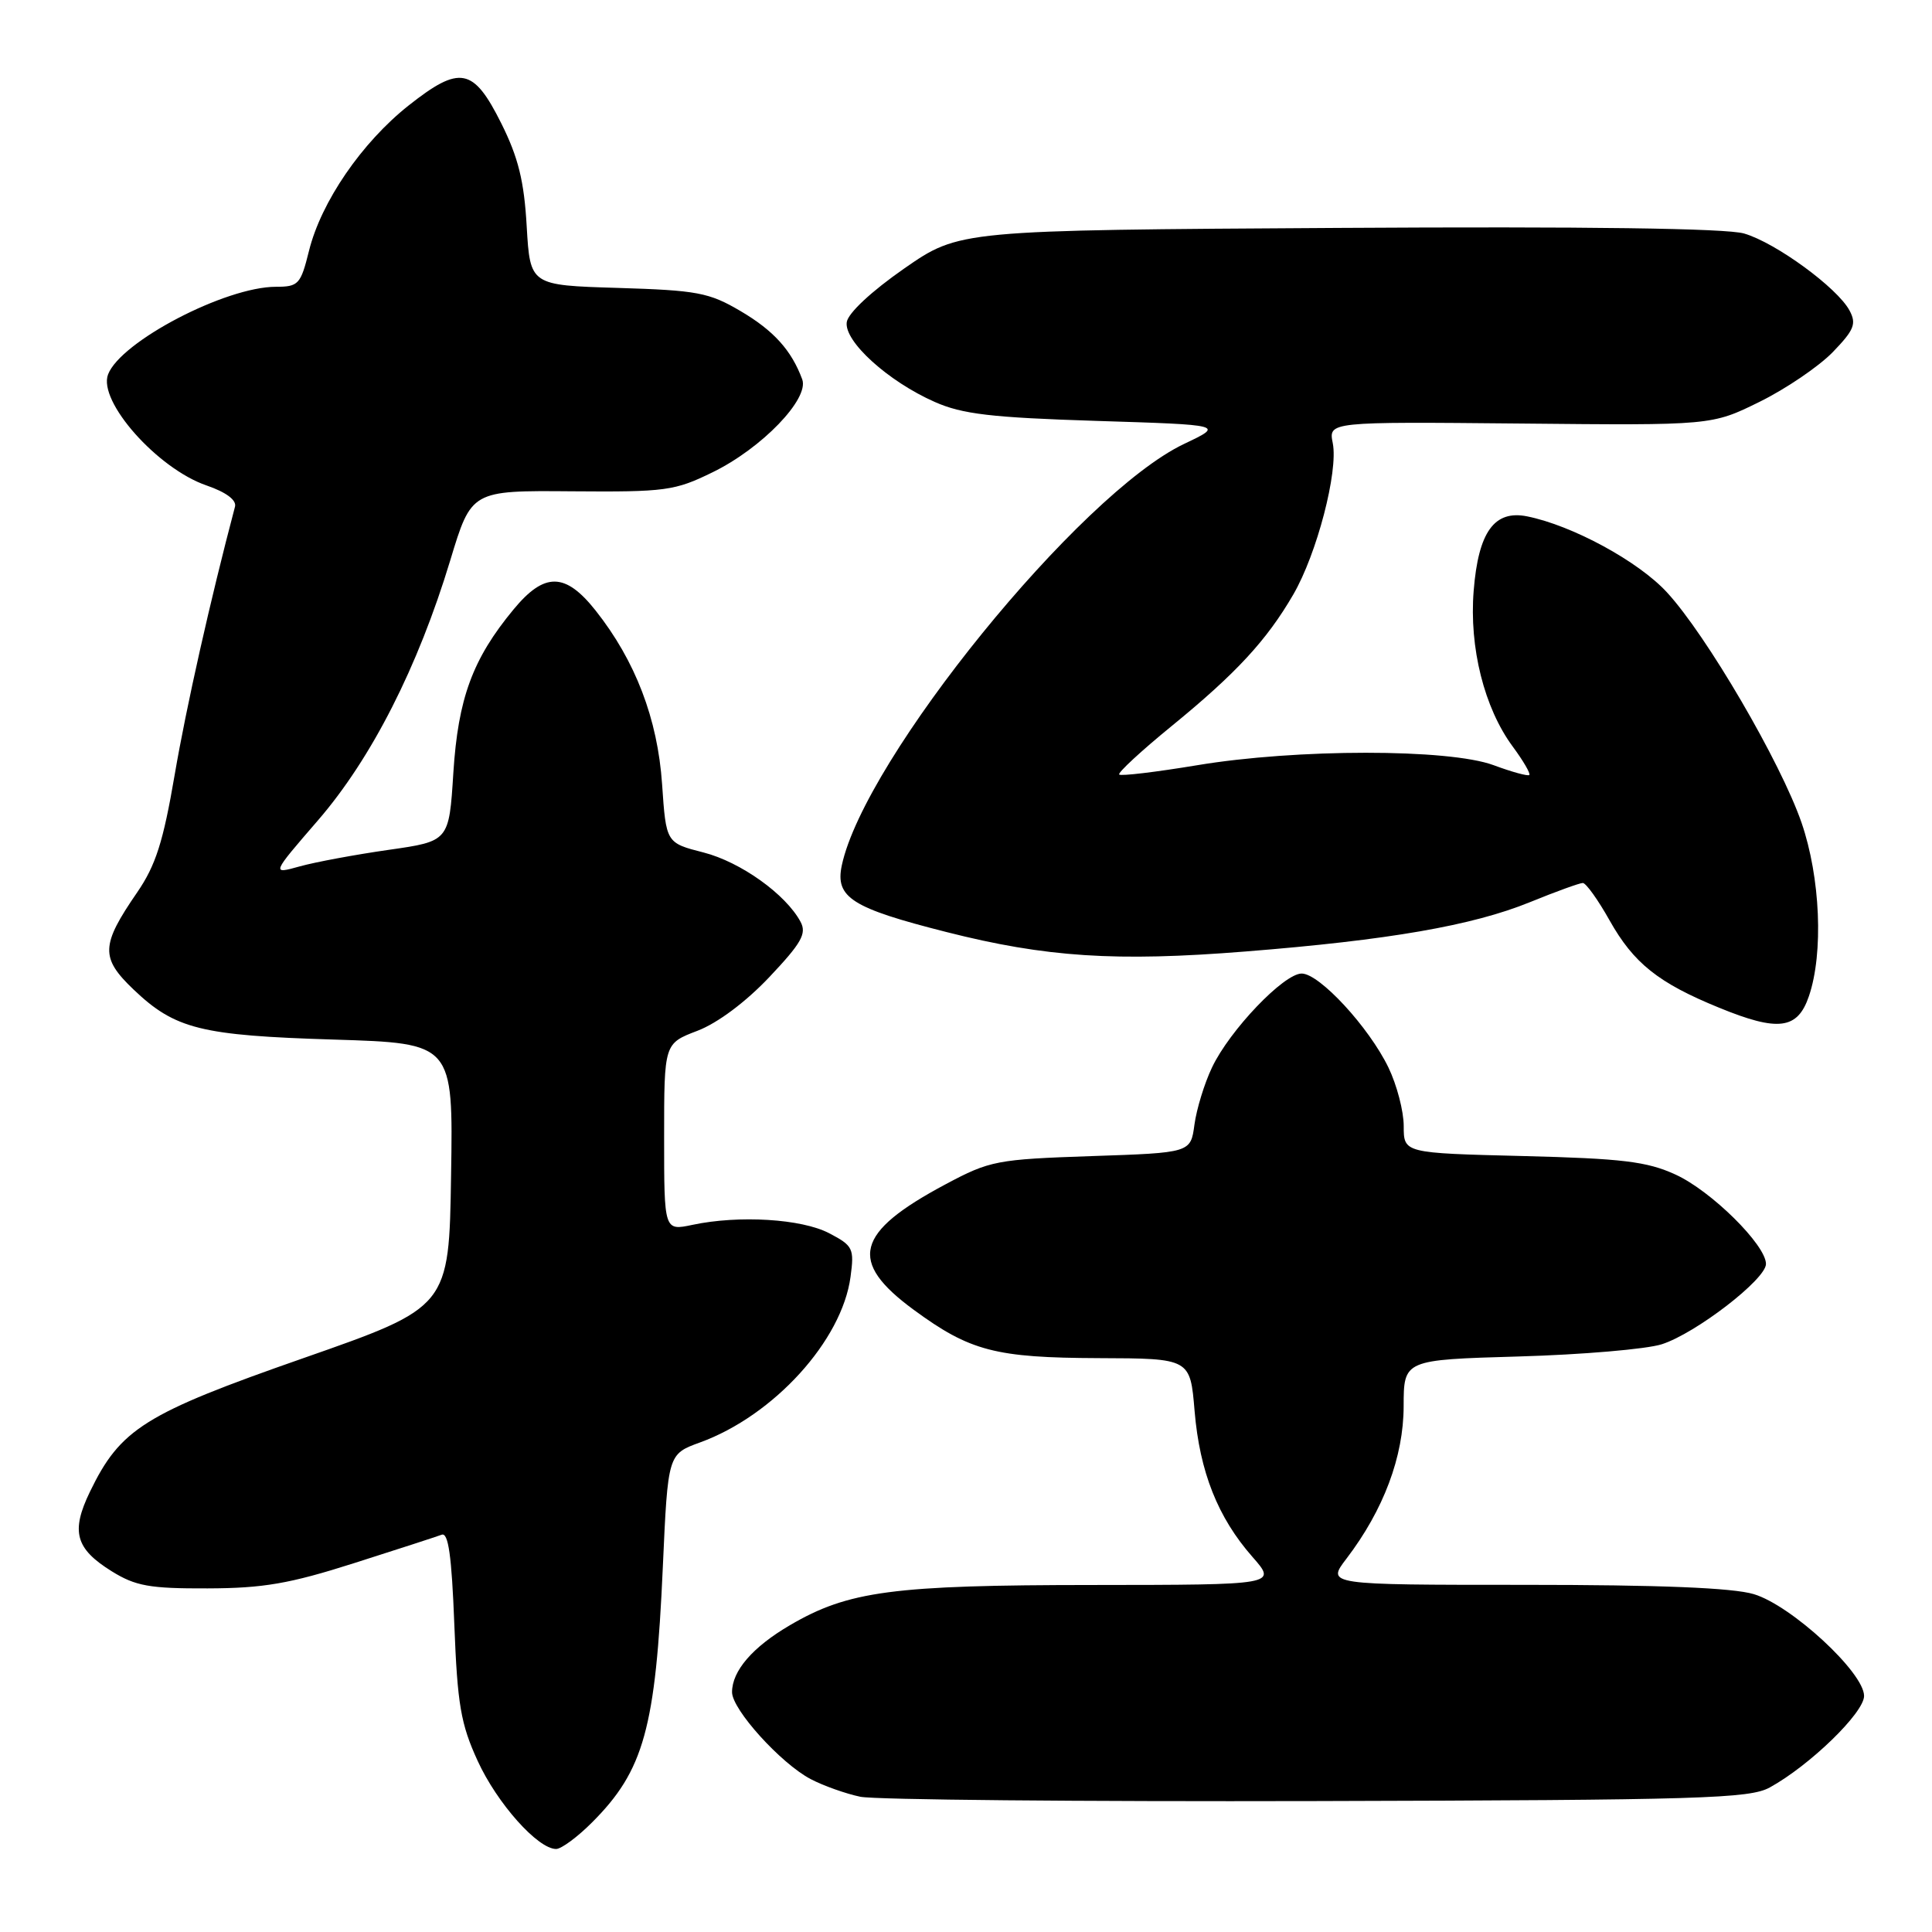<?xml version="1.0" encoding="UTF-8" standalone="no"?>
<!DOCTYPE svg PUBLIC "-//W3C//DTD SVG 1.1//EN" "http://www.w3.org/Graphics/SVG/1.1/DTD/svg11.dtd" >
<svg xmlns="http://www.w3.org/2000/svg" xmlns:xlink="http://www.w3.org/1999/xlink" version="1.1" viewBox="0 0 256 256">
 <g >
 <path fill="currentColor"
d=" M 78.45 241.48 C 85.32 234.61 86.88 229.00 87.83 207.59 C 88.50 192.68 88.50 192.68 92.76 191.13 C 102.54 187.57 111.57 177.63 112.70 169.19 C 113.21 165.43 113.03 165.06 109.87 163.41 C 106.23 161.50 97.91 160.99 91.75 162.30 C 88.00 163.09 88.00 163.09 88.00 150.68 C 88.00 138.27 88.00 138.27 92.40 136.59 C 95.06 135.58 98.82 132.77 101.94 129.47 C 106.20 124.96 106.91 123.71 106.08 122.15 C 104.13 118.50 98.14 114.22 93.23 112.96 C 88.26 111.69 88.26 111.69 87.73 103.90 C 87.14 95.26 84.19 87.55 78.93 80.91 C 74.91 75.83 72.15 75.79 68.05 80.75 C 62.62 87.31 60.70 92.53 60.07 102.41 C 59.50 111.47 59.50 111.47 51.50 112.61 C 47.10 113.24 41.80 114.22 39.72 114.80 C 35.95 115.85 35.95 115.85 42.15 108.68 C 49.23 100.48 55.37 88.42 59.66 74.25 C 62.46 64.99 62.46 64.99 75.76 65.10 C 88.21 65.20 89.40 65.04 94.44 62.57 C 100.95 59.39 107.25 52.85 106.30 50.27 C 104.88 46.42 102.52 43.80 98.11 41.21 C 93.95 38.76 92.37 38.47 81.87 38.15 C 70.25 37.80 70.25 37.80 69.79 29.99 C 69.45 23.98 68.67 20.85 66.42 16.34 C 62.72 8.94 60.95 8.60 54.14 13.98 C 47.94 18.89 42.54 26.76 40.94 33.25 C 39.84 37.68 39.55 38.00 36.56 38.00 C 29.88 38.00 15.99 45.25 14.32 49.61 C 12.95 53.17 20.87 62.10 27.38 64.33 C 29.96 65.22 31.36 66.26 31.14 67.13 C 27.88 79.45 24.67 93.73 23.15 102.64 C 21.63 111.55 20.63 114.67 18.18 118.24 C 13.35 125.26 13.29 126.91 17.70 131.12 C 23.20 136.36 26.60 137.21 44.27 137.75 C 60.05 138.24 60.05 138.24 59.77 155.72 C 59.50 173.21 59.50 173.21 40.20 179.96 C 19.14 187.32 15.96 189.31 11.91 197.68 C 9.37 202.94 9.99 205.21 14.80 208.20 C 17.96 210.16 19.82 210.50 27.50 210.47 C 34.88 210.45 38.37 209.85 46.90 207.13 C 52.63 205.31 57.85 203.61 58.52 203.36 C 59.41 203.01 59.85 206.15 60.20 215.25 C 60.61 225.84 61.05 228.44 63.29 233.32 C 65.86 238.94 71.26 245.00 73.69 245.00 C 74.37 245.00 76.52 243.42 78.45 241.48 Z  M 234.50 236.85 C 239.80 233.94 247.00 226.95 247.00 224.72 C 247.00 221.62 237.35 212.71 232.38 211.23 C 229.58 210.39 219.88 210.00 202.02 210.00 C 175.76 210.00 175.76 210.00 178.42 206.52 C 183.33 200.08 185.98 193.02 185.99 186.34 C 186.00 180.18 186.00 180.18 201.25 179.74 C 209.64 179.50 218.17 178.77 220.20 178.12 C 224.71 176.67 234.00 169.51 234.00 167.48 C 234.00 164.97 226.73 157.78 222.00 155.63 C 218.23 153.90 214.96 153.51 201.75 153.18 C 186.00 152.79 186.00 152.79 186.00 149.21 C 186.00 147.24 185.09 143.76 183.98 141.46 C 181.39 136.10 174.83 129.00 172.48 129.00 C 170.11 129.00 162.93 136.52 160.60 141.44 C 159.59 143.55 158.55 146.96 158.27 149.02 C 157.77 152.75 157.77 152.75 144.61 153.19 C 132.08 153.62 131.17 153.79 125.32 156.91 C 113.31 163.31 112.33 167.14 121.08 173.56 C 128.53 179.03 131.90 179.91 145.60 179.96 C 157.71 180.00 157.71 180.00 158.29 186.97 C 158.97 195.03 161.36 201.07 165.96 206.30 C 169.21 210.00 169.21 210.00 144.85 210.02 C 118.27 210.03 112.41 210.81 104.65 215.36 C 99.73 218.24 97.00 221.40 97.00 224.22 C 97.00 226.52 103.47 233.67 107.42 235.74 C 109.12 236.63 112.08 237.68 114.00 238.08 C 115.92 238.48 143.15 238.73 174.50 238.65 C 225.40 238.52 231.82 238.32 234.50 236.85 Z  M 239.69 132.00 C 241.64 126.29 241.21 116.26 238.71 109.00 C 235.95 101.01 226.11 84.15 220.87 78.48 C 217.09 74.37 208.33 69.62 202.35 68.42 C 198.00 67.55 195.89 70.49 195.27 78.27 C 194.66 85.80 196.67 93.82 200.45 98.93 C 201.84 100.81 202.83 102.51 202.64 102.69 C 202.46 102.87 200.33 102.29 197.91 101.39 C 191.97 99.19 171.77 99.20 158.61 101.40 C 153.17 102.30 148.53 102.86 148.30 102.63 C 148.07 102.41 151.21 99.50 155.28 96.18 C 163.79 89.23 167.85 84.84 171.36 78.79 C 174.50 73.39 177.34 62.47 176.60 58.73 C 176.03 55.88 176.03 55.88 201.42 56.12 C 226.81 56.37 226.81 56.37 233.16 53.24 C 236.65 51.52 241.00 48.56 242.84 46.67 C 245.69 43.72 246.02 42.91 245.07 41.14 C 243.46 38.13 235.29 32.16 231.10 30.94 C 228.73 30.25 210.29 30.00 177.31 30.20 C 127.13 30.50 127.13 30.50 119.81 35.58 C 115.47 38.60 112.38 41.48 112.20 42.68 C 111.82 45.22 117.67 50.53 123.86 53.26 C 127.51 54.88 131.37 55.33 145.26 55.77 C 162.21 56.30 162.21 56.30 156.90 58.82 C 143.07 65.40 114.54 100.54 111.54 114.68 C 110.65 118.92 112.85 120.32 125.41 123.50 C 138.57 126.84 147.87 127.45 165.00 126.08 C 184.02 124.57 195.09 122.65 202.73 119.54 C 206.16 118.14 209.31 117.00 209.73 117.00 C 210.15 117.00 211.75 119.23 213.28 121.96 C 216.47 127.63 219.73 130.24 227.80 133.53 C 235.63 136.74 238.19 136.41 239.69 132.00 Z "/>
</g>
</svg>